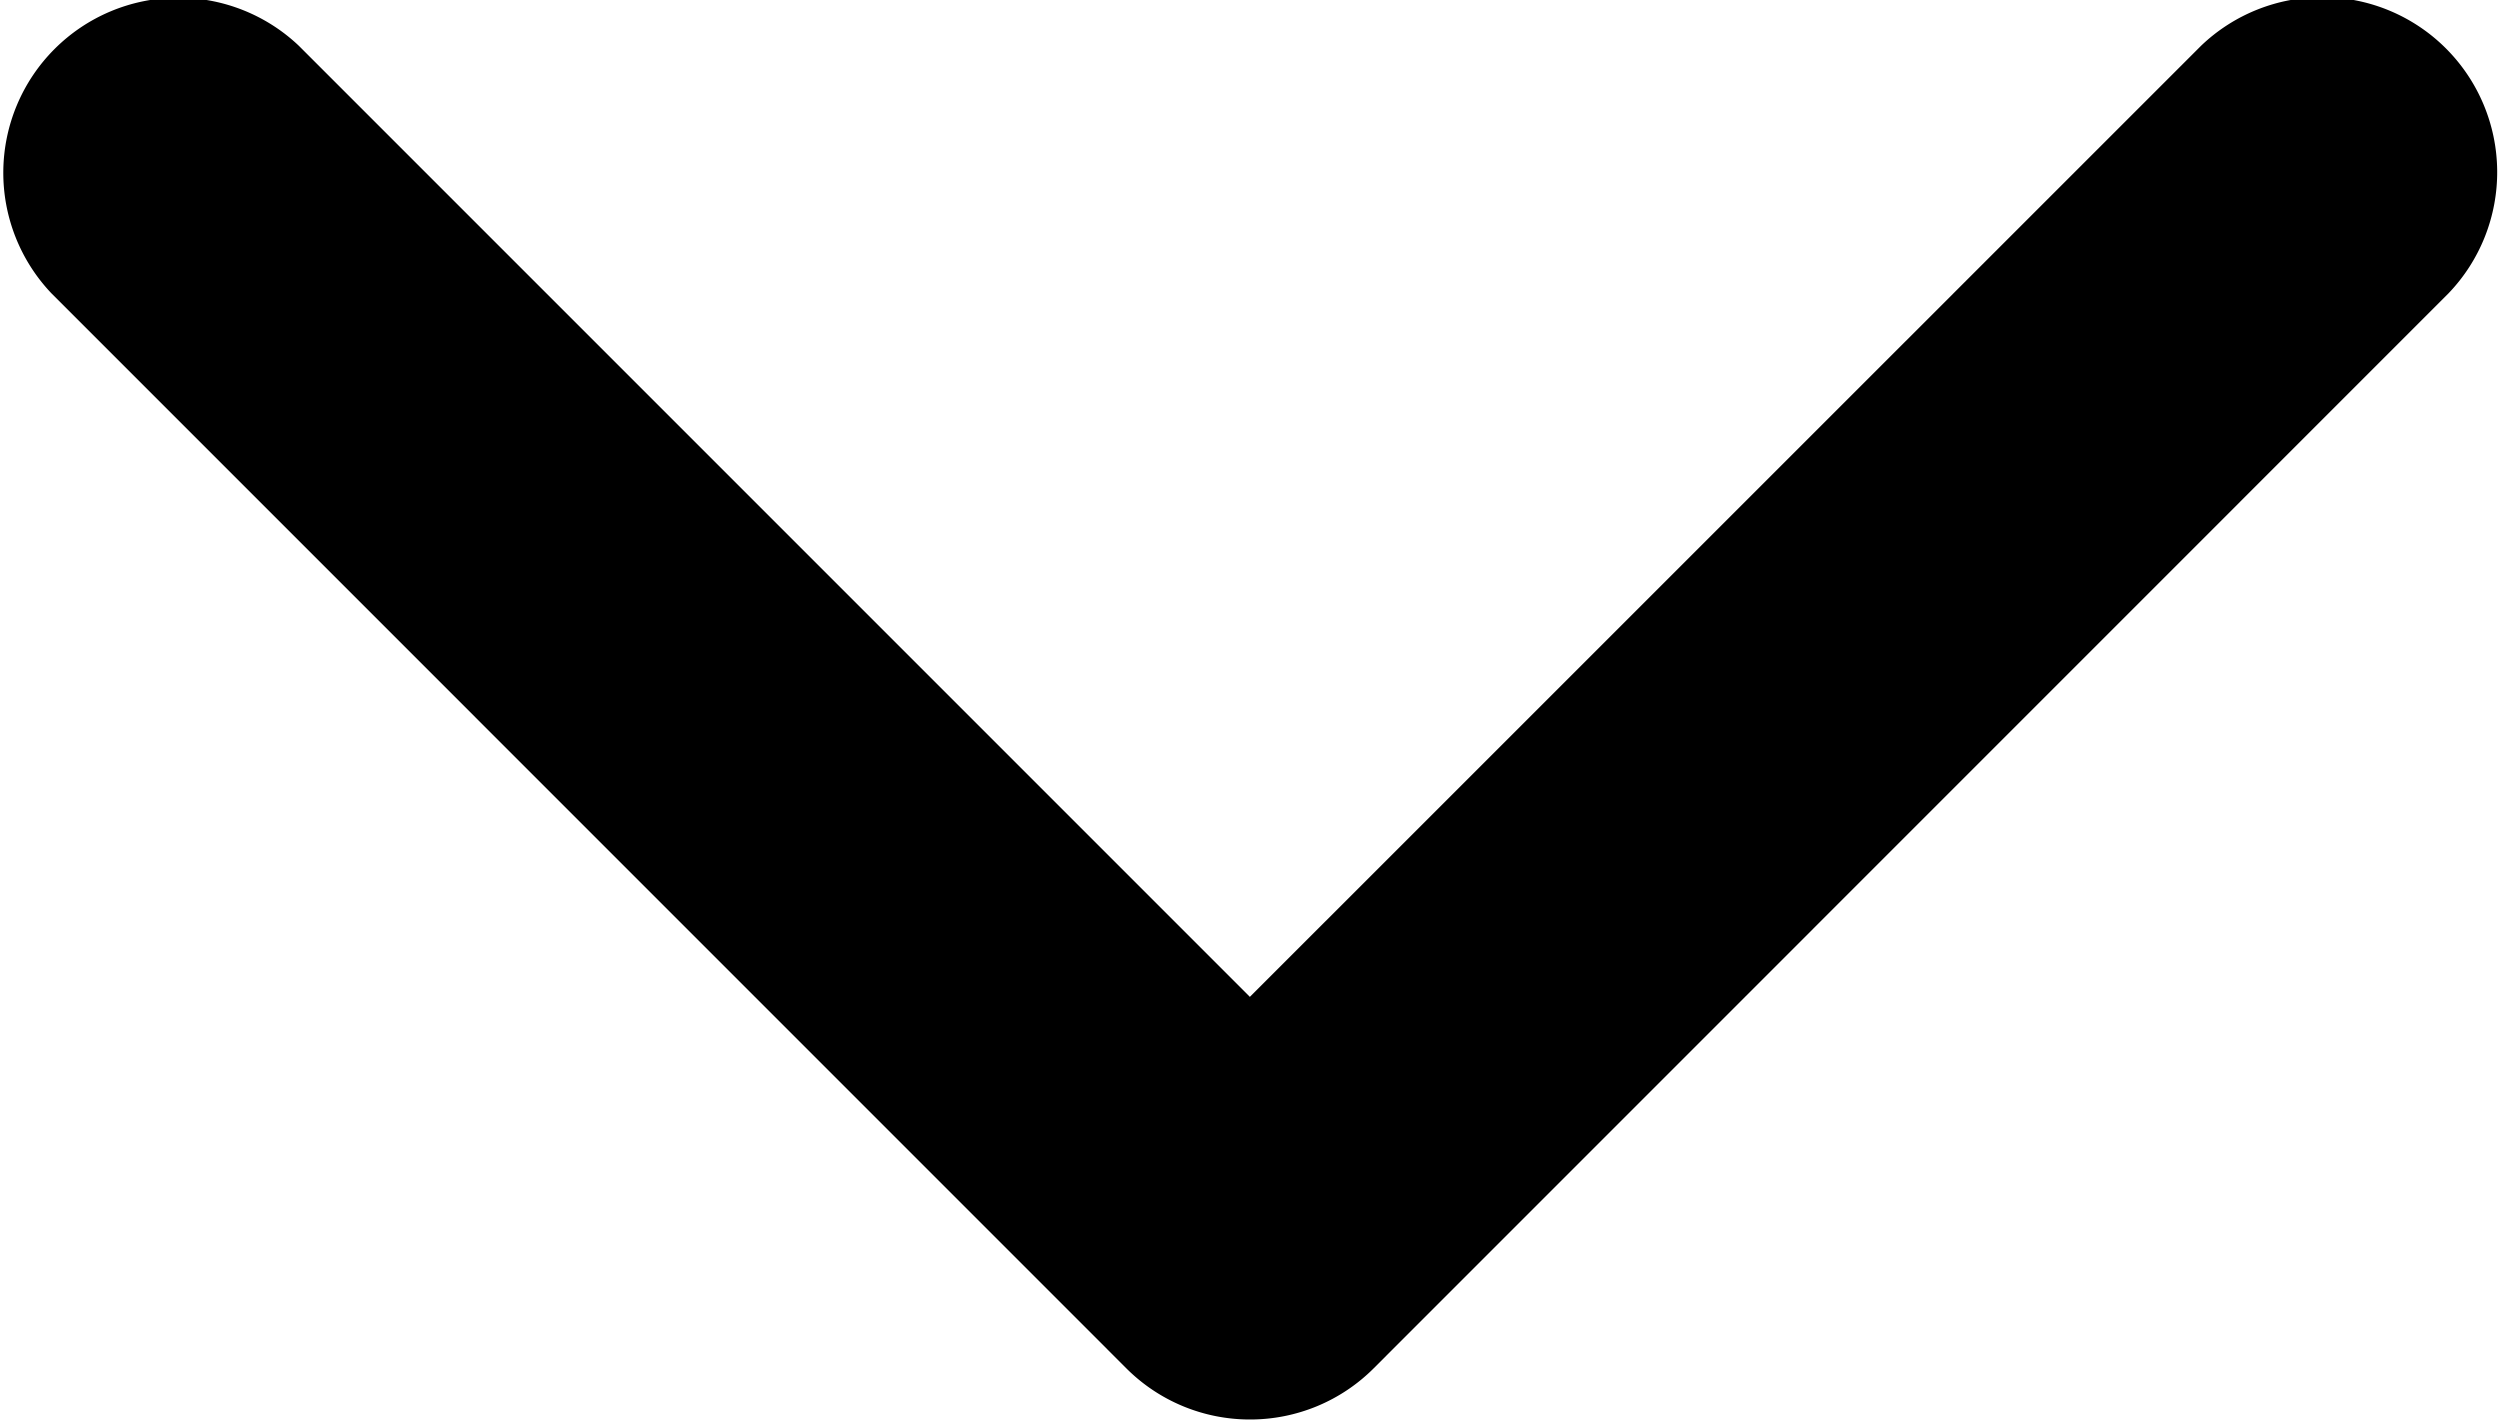<svg xmlns="http://www.w3.org/2000/svg" width="159.4mm" height="90.86mm" viewBox="0 0 451.85 257.57"><title>Rityta 2</title><path d="M225.92,256.57a31.57,31.57,0,0,1-22.37-9.27L9.27,53A31.64,31.64,0,0,1,54,8.27l171.9,171.91L397.83,8.27A31.64,31.64,0,0,1,442.57,53L248.29,247.31A31.56,31.56,0,0,1,225.92,256.57Z"/></svg>